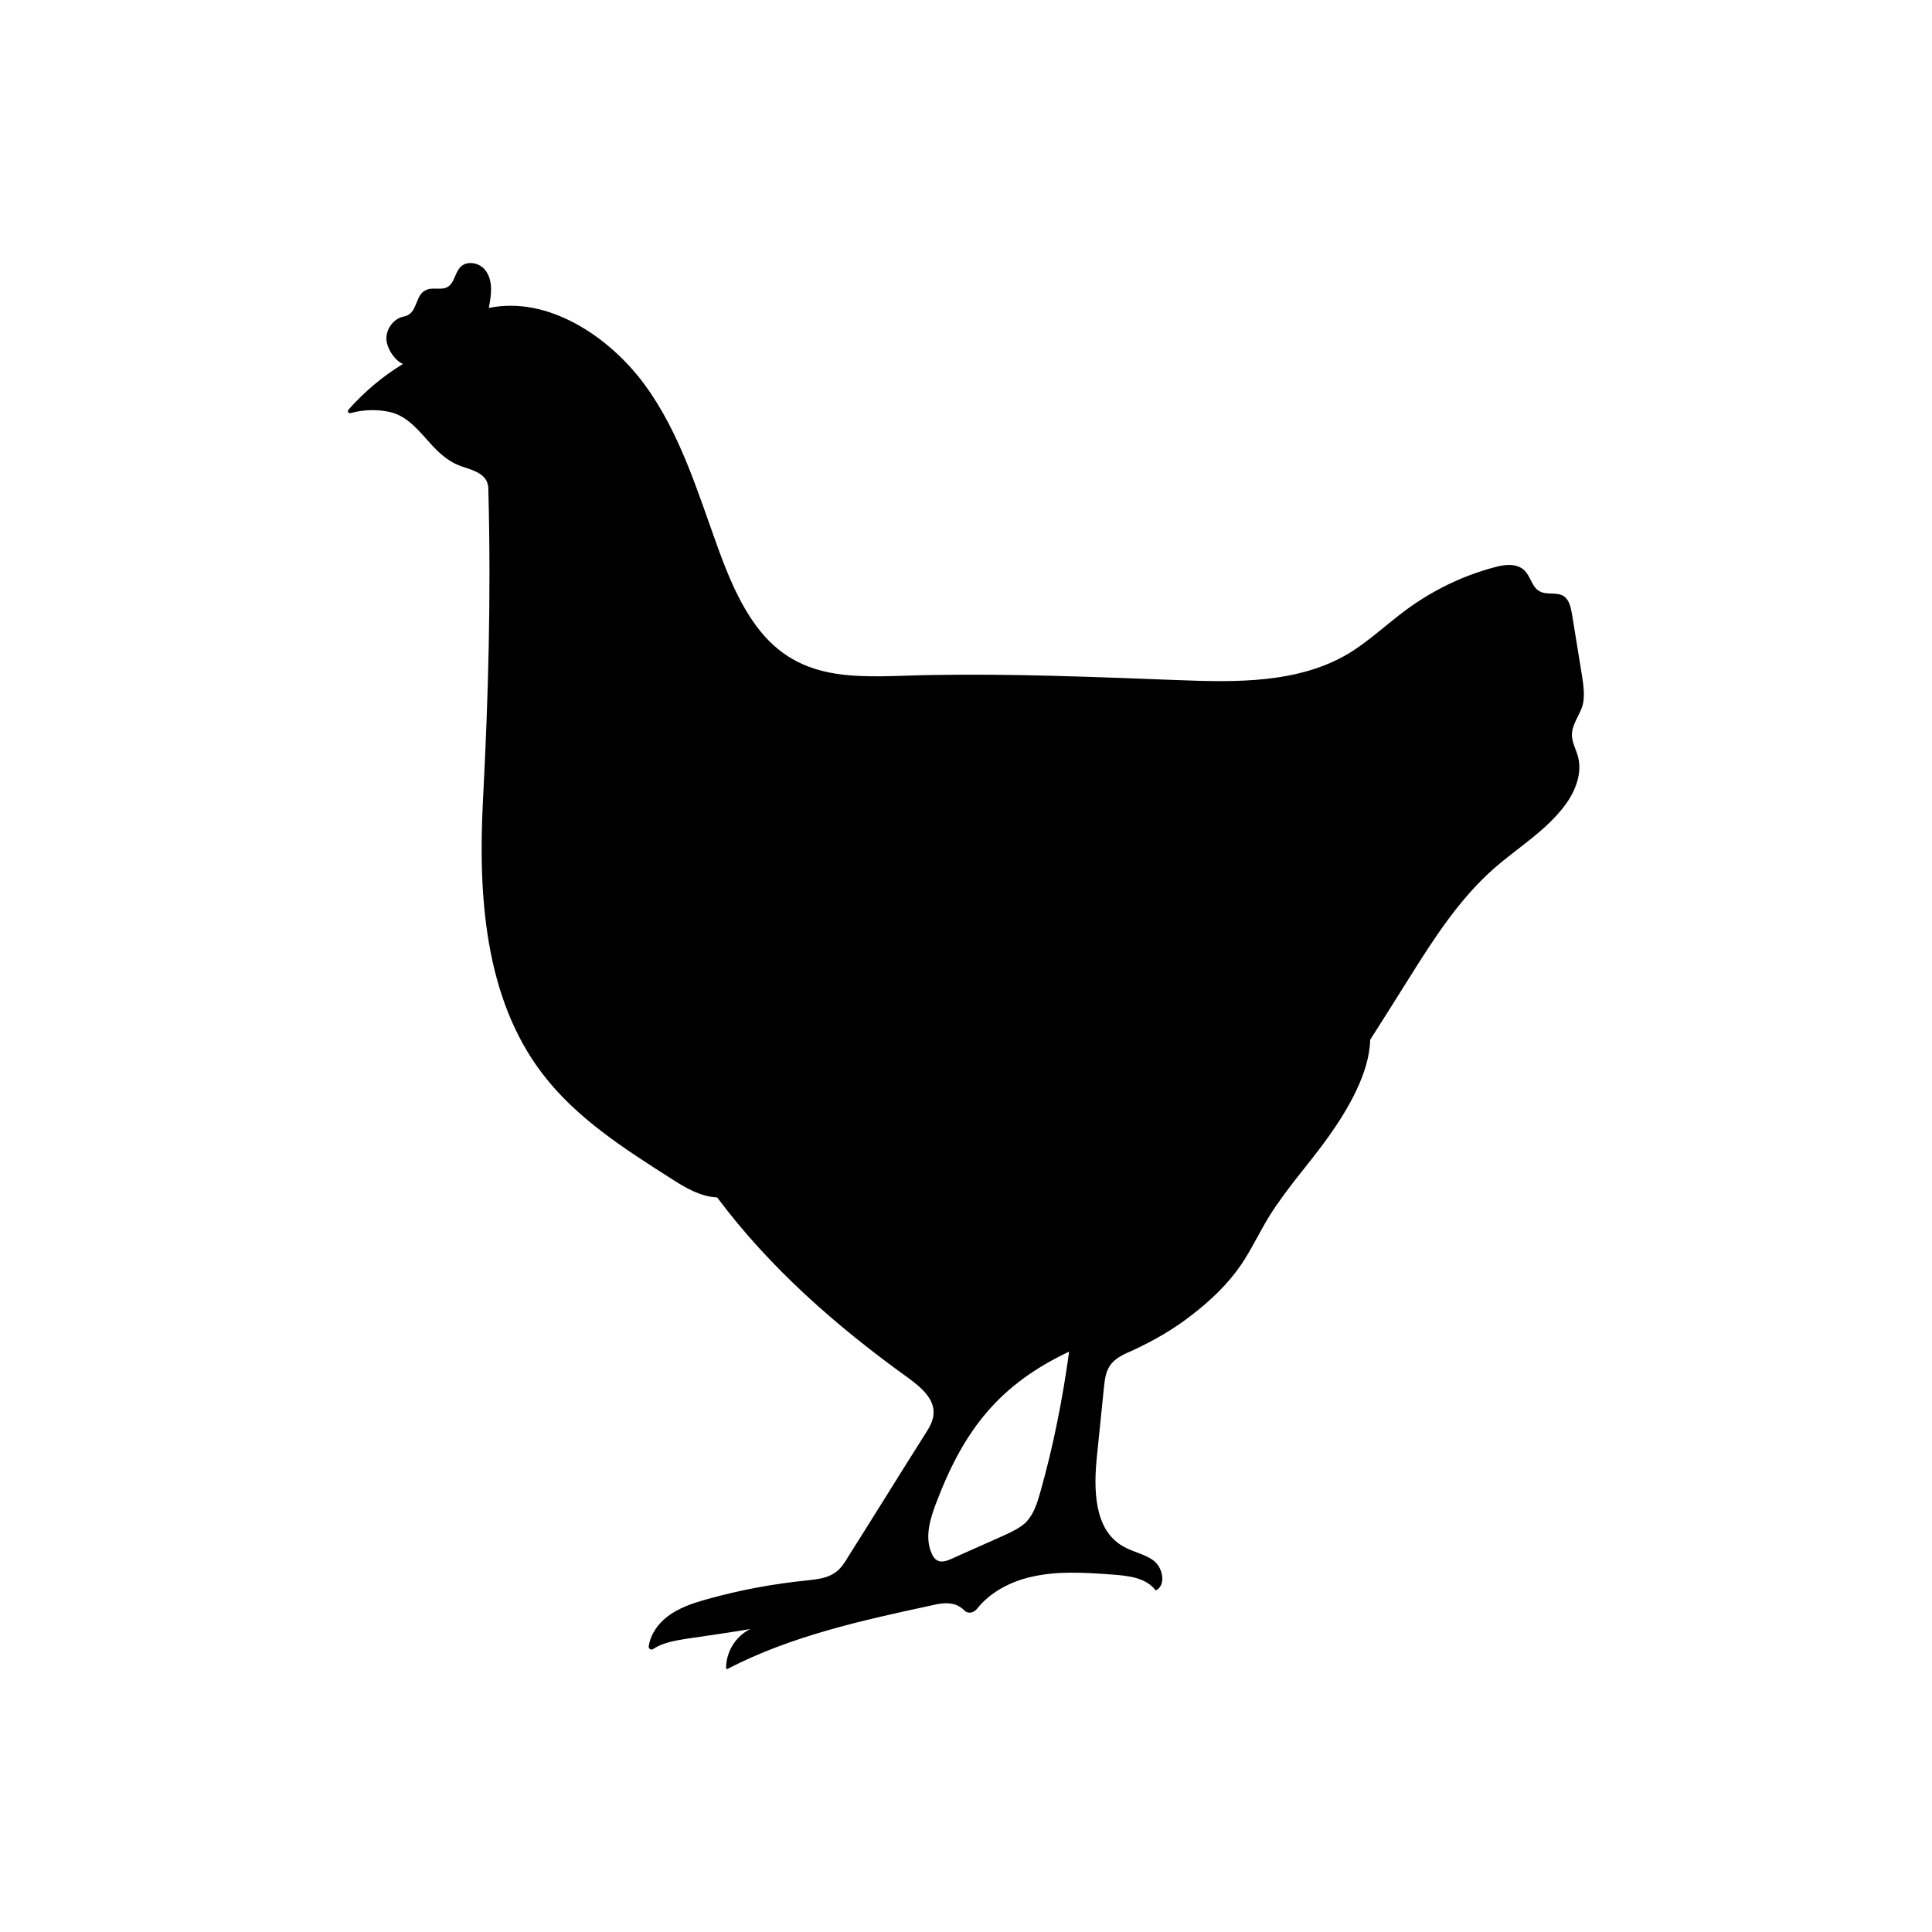 <?xml version="1.0" encoding="UTF-8"?>
<svg xmlns="http://www.w3.org/2000/svg" xmlns:xlink="http://www.w3.org/1999/xlink" width="105px" height="105px" viewBox="0 0 105 105" version="1.1">
<g id="surface1">
<path style=" stroke:none;fill-rule:nonzero;fill:rgb(0%,0%,0%);fill-opacity:1;" d="M 85.973 36.688 C 85.785 35.574 85.617 34.461 85.43 33.348 C 85.363 32.992 85.281 32.594 84.988 32.402 C 84.609 32.152 84.062 32.359 83.664 32.129 C 83.242 31.898 83.18 31.289 82.824 30.977 C 82.402 30.598 81.754 30.68 81.227 30.828 C 79.484 31.289 77.848 32.09 76.398 33.16 C 75.348 33.938 74.383 34.859 73.27 35.531 C 70.539 37.148 67.156 37.086 63.988 36.961 C 59.492 36.793 54.977 36.602 50.484 36.688 C 46.871 36.75 43.512 37.273 41.117 34.039 C 40.172 32.762 39.562 31.27 39.02 29.777 C 37.906 26.711 36.961 23.52 35.027 20.895 C 33.098 18.27 29.758 16.066 26.566 16.738 C 26.691 16.066 26.816 15.328 26.418 14.742 C 26.207 14.426 25.828 14.258 25.453 14.301 C 24.695 14.406 24.82 15.328 24.316 15.602 C 23.961 15.793 23.5 15.582 23.141 15.77 C 22.617 16.004 22.68 16.801 22.219 17.094 C 22.094 17.18 21.945 17.199 21.797 17.242 C 21.336 17.41 21 17.891 21 18.395 C 21 18.898 21.441 19.594 21.902 19.781 C 20.789 20.453 19.805 21.293 18.941 22.262 C 18.859 22.344 18.941 22.492 19.066 22.449 C 19.738 22.262 20.477 22.238 21.168 22.387 C 22.848 22.766 23.352 24.758 25.094 25.348 C 25.641 25.535 26.293 25.703 26.48 26.23 C 26.543 26.375 26.543 26.543 26.543 26.711 C 26.691 32.34 26.543 37.863 26.25 43.469 C 25.977 48.656 26.336 54.242 29.484 58.359 C 31.312 60.754 33.895 62.41 36.434 64.027 C 37.211 64.531 38.051 65.035 38.977 65.078 C 41.832 68.902 45.445 72.07 49.328 74.863 C 50.023 75.367 50.82 76.02 50.734 76.883 C 50.695 77.258 50.504 77.594 50.297 77.91 C 48.887 80.137 47.504 82.383 46.094 84.609 C 45.906 84.926 45.695 85.262 45.383 85.469 C 44.941 85.785 44.395 85.828 43.867 85.891 C 42.02 86.078 40.195 86.414 38.41 86.918 C 37.652 87.129 36.898 87.383 36.289 87.844 C 35.762 88.242 35.344 88.828 35.258 89.48 C 35.238 89.605 35.387 89.691 35.488 89.629 C 36.016 89.27 36.688 89.164 37.316 89.062 C 38.473 88.895 39.629 88.727 40.781 88.535 C 39.984 88.914 39.461 89.773 39.461 90.656 C 39.461 90.699 39.5 90.719 39.543 90.699 C 42.988 88.914 46.809 88.074 50.609 87.254 C 51.051 87.148 51.512 87.066 51.934 87.215 C 52.102 87.277 52.27 87.383 52.395 87.508 C 52.586 87.719 52.898 87.676 53.09 87.445 C 53.801 86.539 54.914 85.953 56.051 85.699 C 57.477 85.363 58.988 85.469 60.461 85.574 C 61.32 85.637 62.285 85.742 62.812 86.438 C 63.379 86.164 63.211 85.238 62.727 84.84 C 62.223 84.441 61.551 84.355 61.004 84.02 C 59.449 83.117 59.43 80.914 59.617 79.129 C 59.746 77.891 59.871 76.648 59.996 75.41 C 60.039 75.012 60.082 74.594 60.312 74.234 C 60.605 73.793 61.109 73.586 61.594 73.375 C 62.727 72.848 63.82 72.219 64.805 71.441 C 65.812 70.664 66.738 69.781 67.453 68.734 C 68.02 67.895 68.438 66.988 68.965 66.129 C 69.91 64.598 71.148 63.254 72.199 61.781 C 73.246 60.312 74.426 58.316 74.465 56.512 C 75.18 55.398 75.871 54.285 76.586 53.152 C 77.93 51.008 79.316 48.848 81.207 47.188 C 82.508 46.055 84.02 45.148 85.051 43.766 C 85.617 43.008 85.996 42.043 85.766 41.141 C 85.66 40.738 85.449 40.383 85.43 39.984 C 85.406 39.395 85.848 38.891 86.016 38.324 C 86.141 37.82 86.059 37.234 85.973 36.688 Z M 56.531 81.121 C 56.363 81.711 56.176 82.301 55.754 82.738 C 55.441 83.035 55.039 83.223 54.641 83.41 C 53.676 83.852 52.688 84.273 51.723 84.715 C 51.492 84.82 51.199 84.926 50.969 84.82 C 50.801 84.734 50.695 84.59 50.633 84.422 C 50.23 83.516 50.566 82.488 50.926 81.562 C 52.414 77.68 54.328 75.242 58.105 73.457 C 57.75 76.039 57.246 78.602 56.531 81.121 Z M 56.531 81.121 "/>
</g>
</svg>
